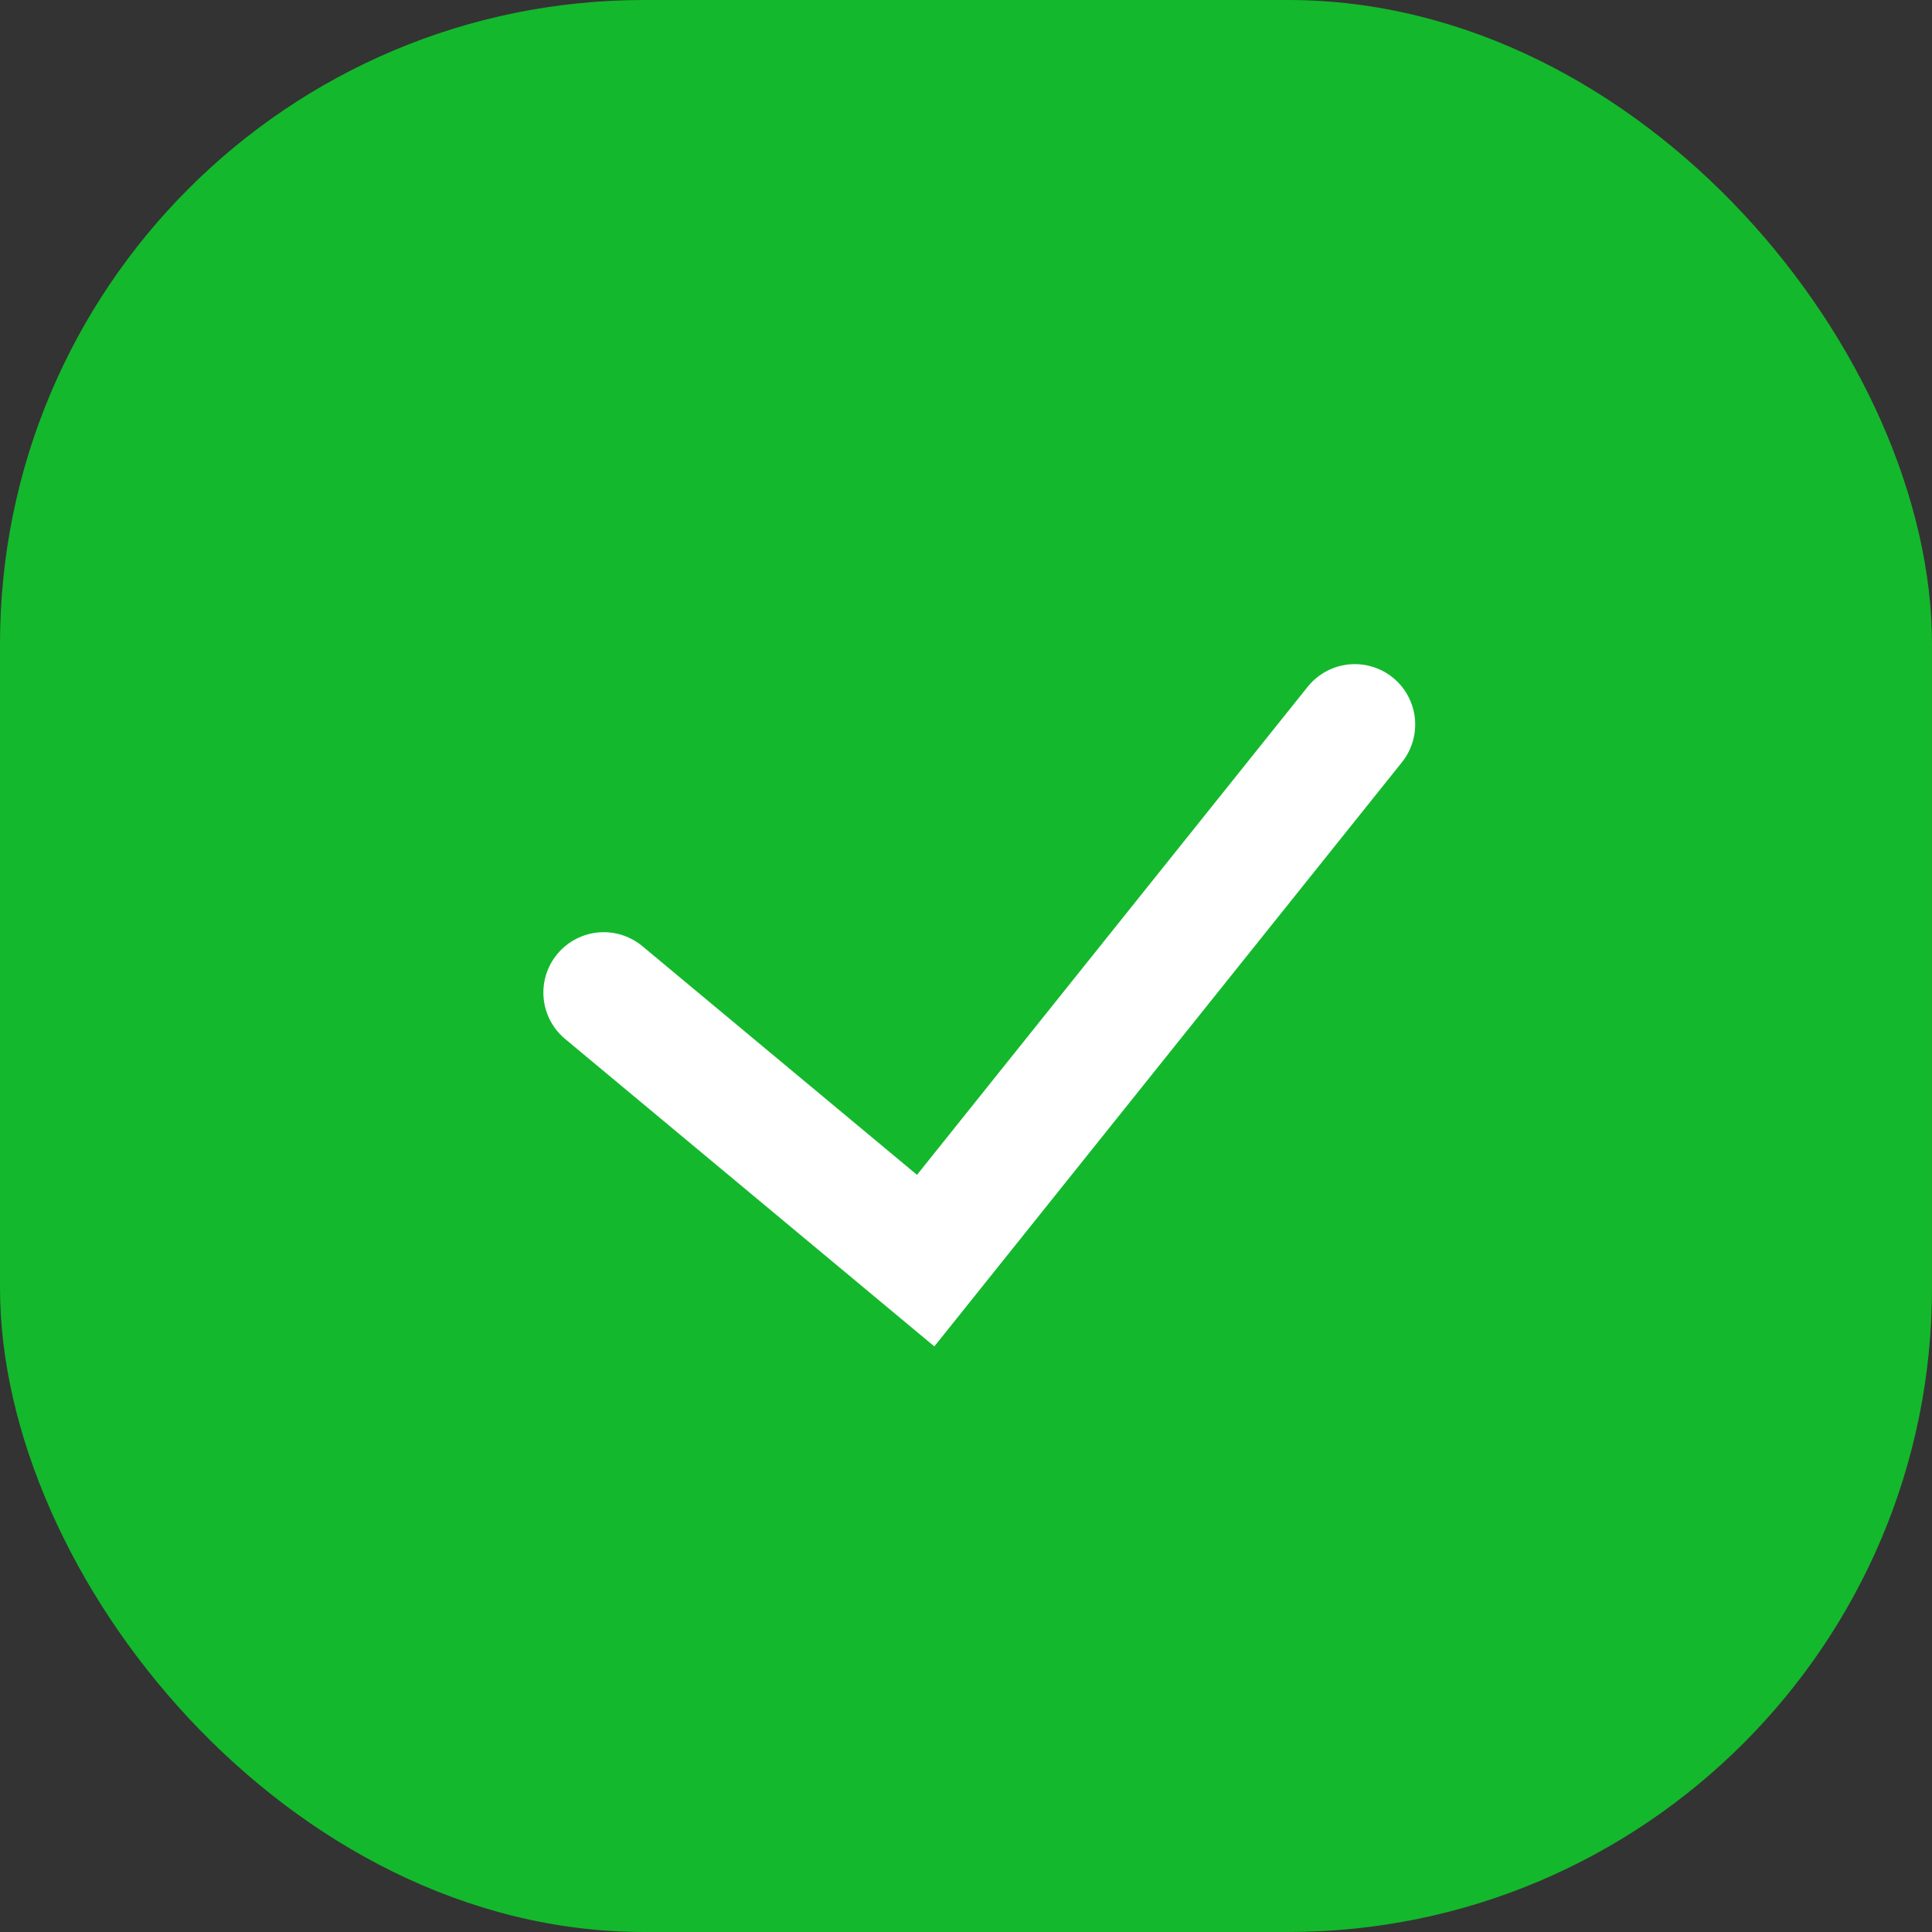 <svg width="24" height="24" viewBox="0 0 24 24" fill="none" xmlns="http://www.w3.org/2000/svg">
<rect x="0" y="0" width="24" height="24" fill="#333333" stroke="none"/>
<rect width="24" height="24" rx="8" fill="#14B82C"/>
<path d="M7.5 12.33L11.499 15.66L16.83 9" stroke="white" stroke-width="1.5" stroke-linecap="round"/>
</svg>
